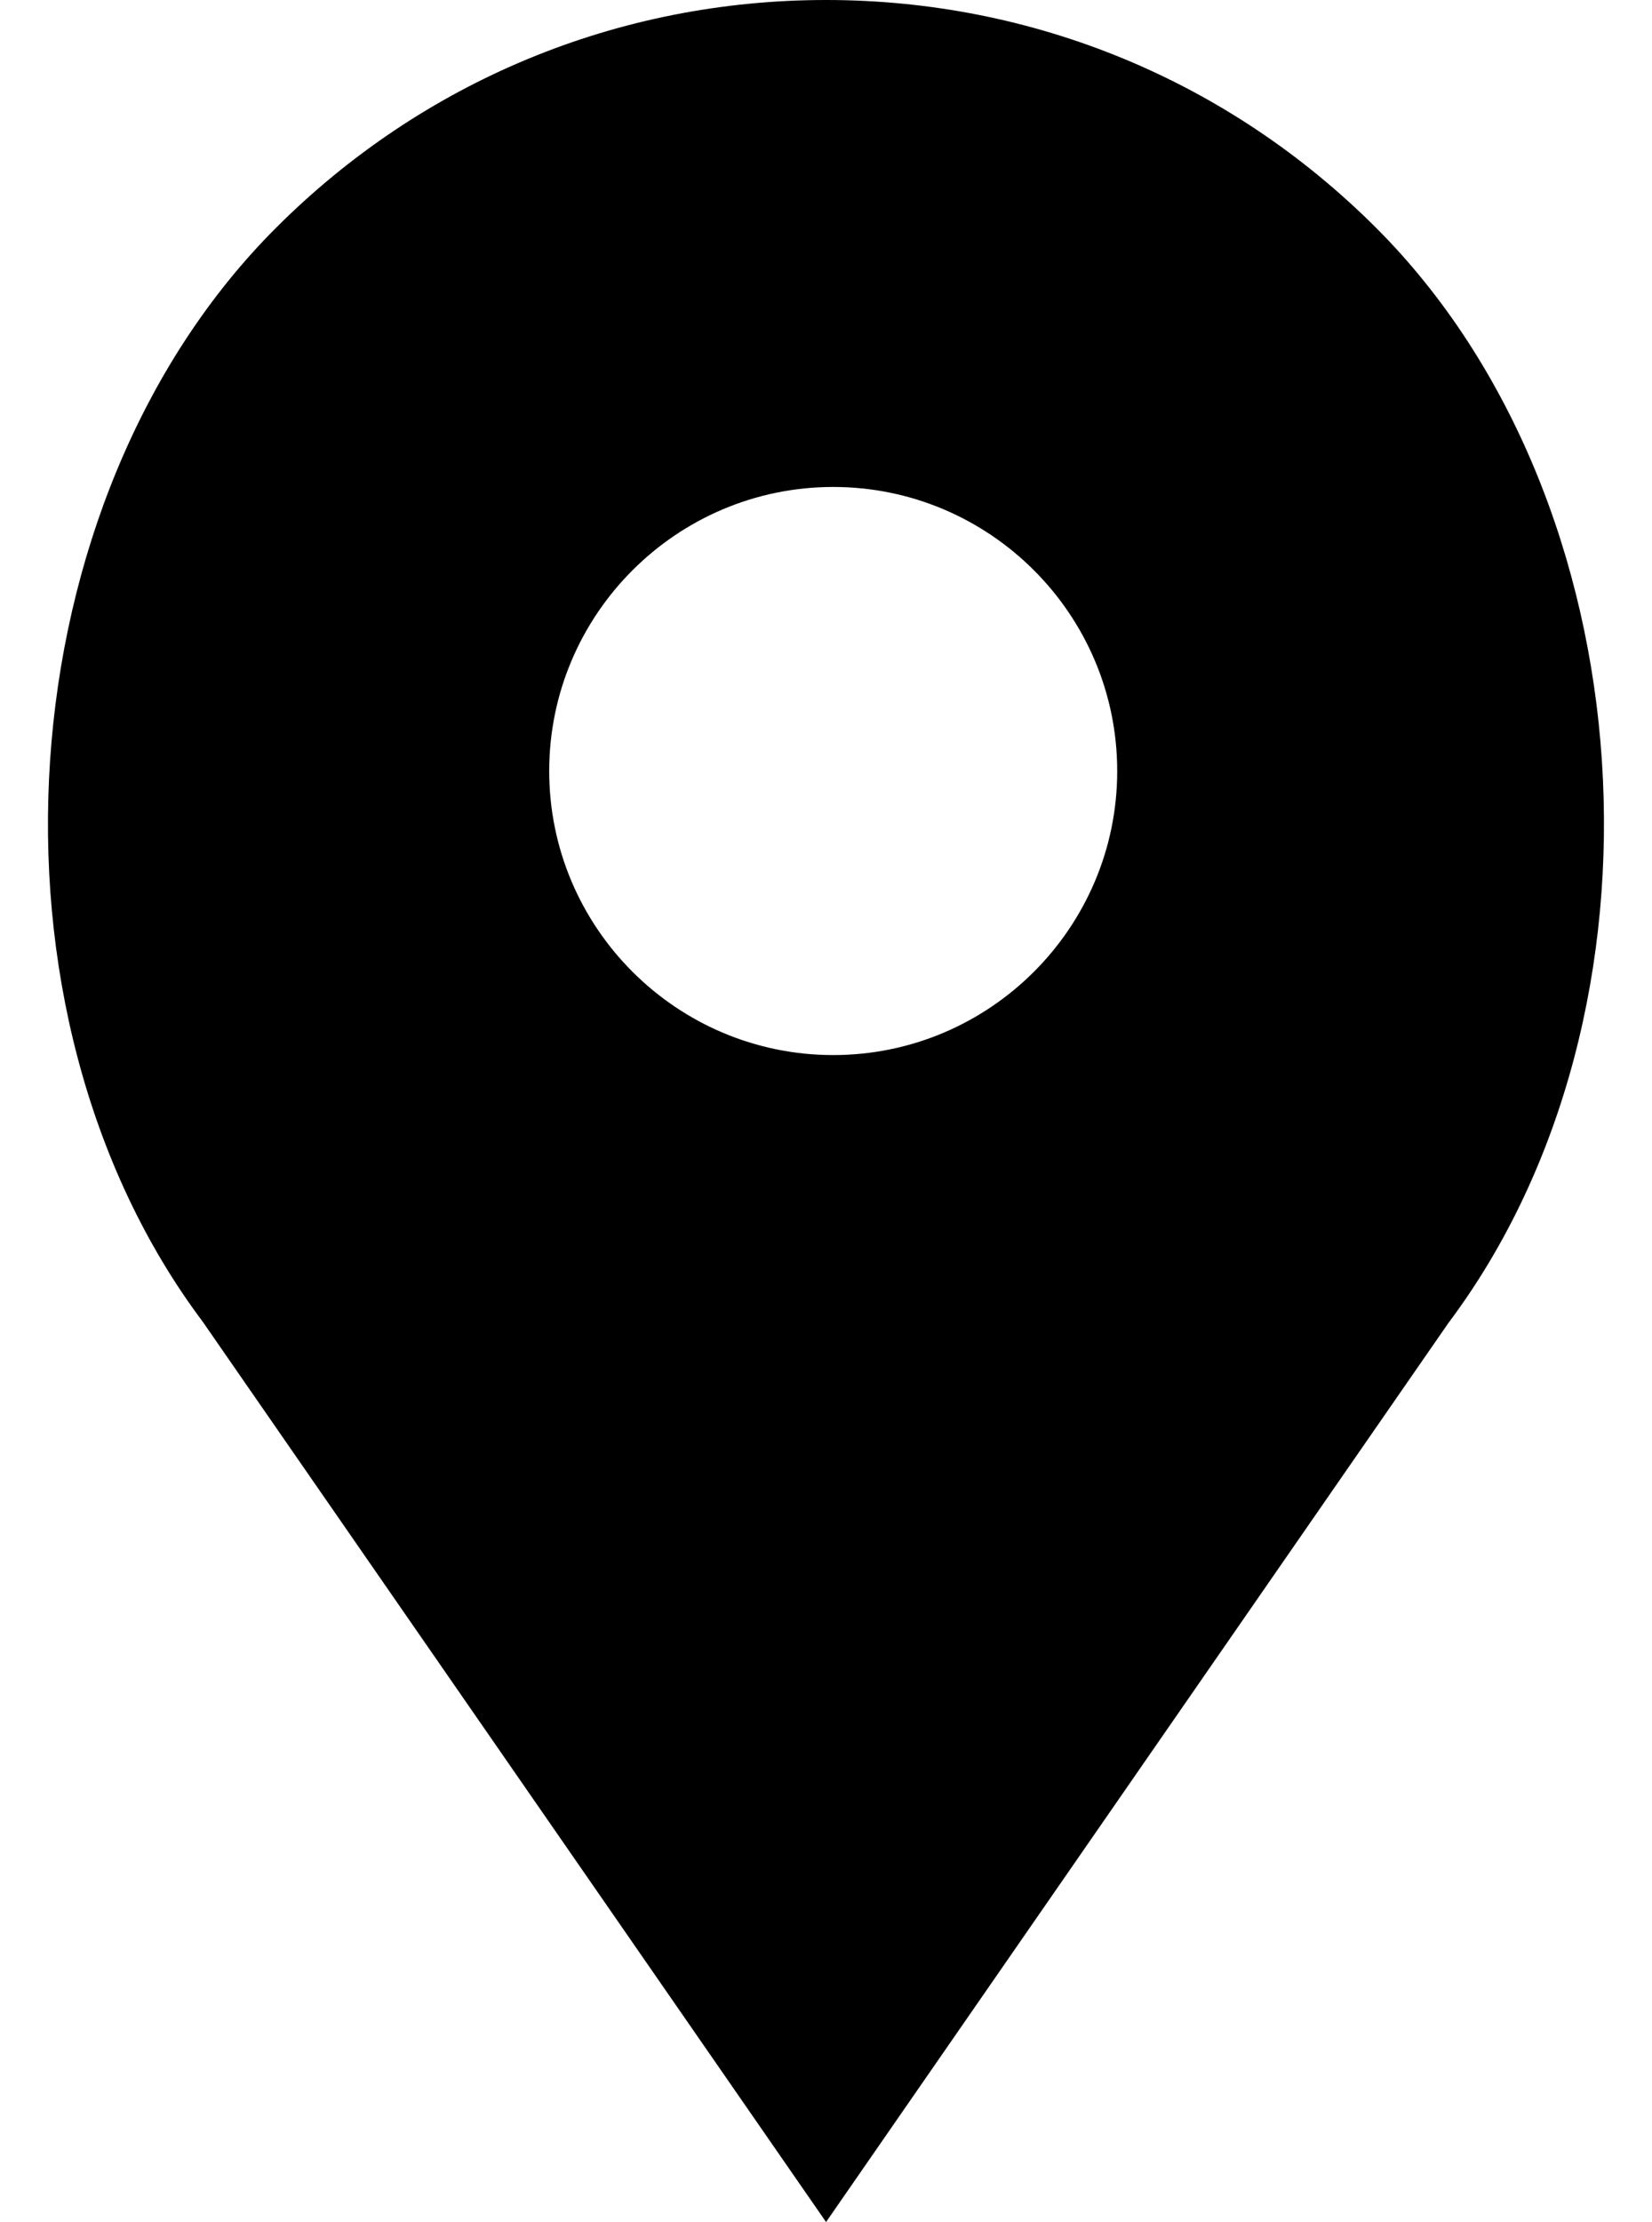 <svg width="29" height="39" viewBox="0 0 29 39" fill="none" xmlns="http://www.w3.org/2000/svg">
<path d="M24.159 4.001C21.579 1.421 18.149 0 14.501 0C10.852 0 7.422 1.421 4.843 4.001C0.069 8.774 -0.525 17.755 3.558 23.197L14.501 39L25.427 23.219C29.526 17.755 28.933 8.774 24.159 4.001ZM14.627 18.518C11.878 18.518 9.641 16.281 9.641 13.533C9.641 10.784 11.878 8.547 14.627 8.547C17.375 8.547 19.612 10.784 19.612 13.533C19.612 16.281 17.375 18.518 14.627 18.518Z" fill="black"/>
</svg>
